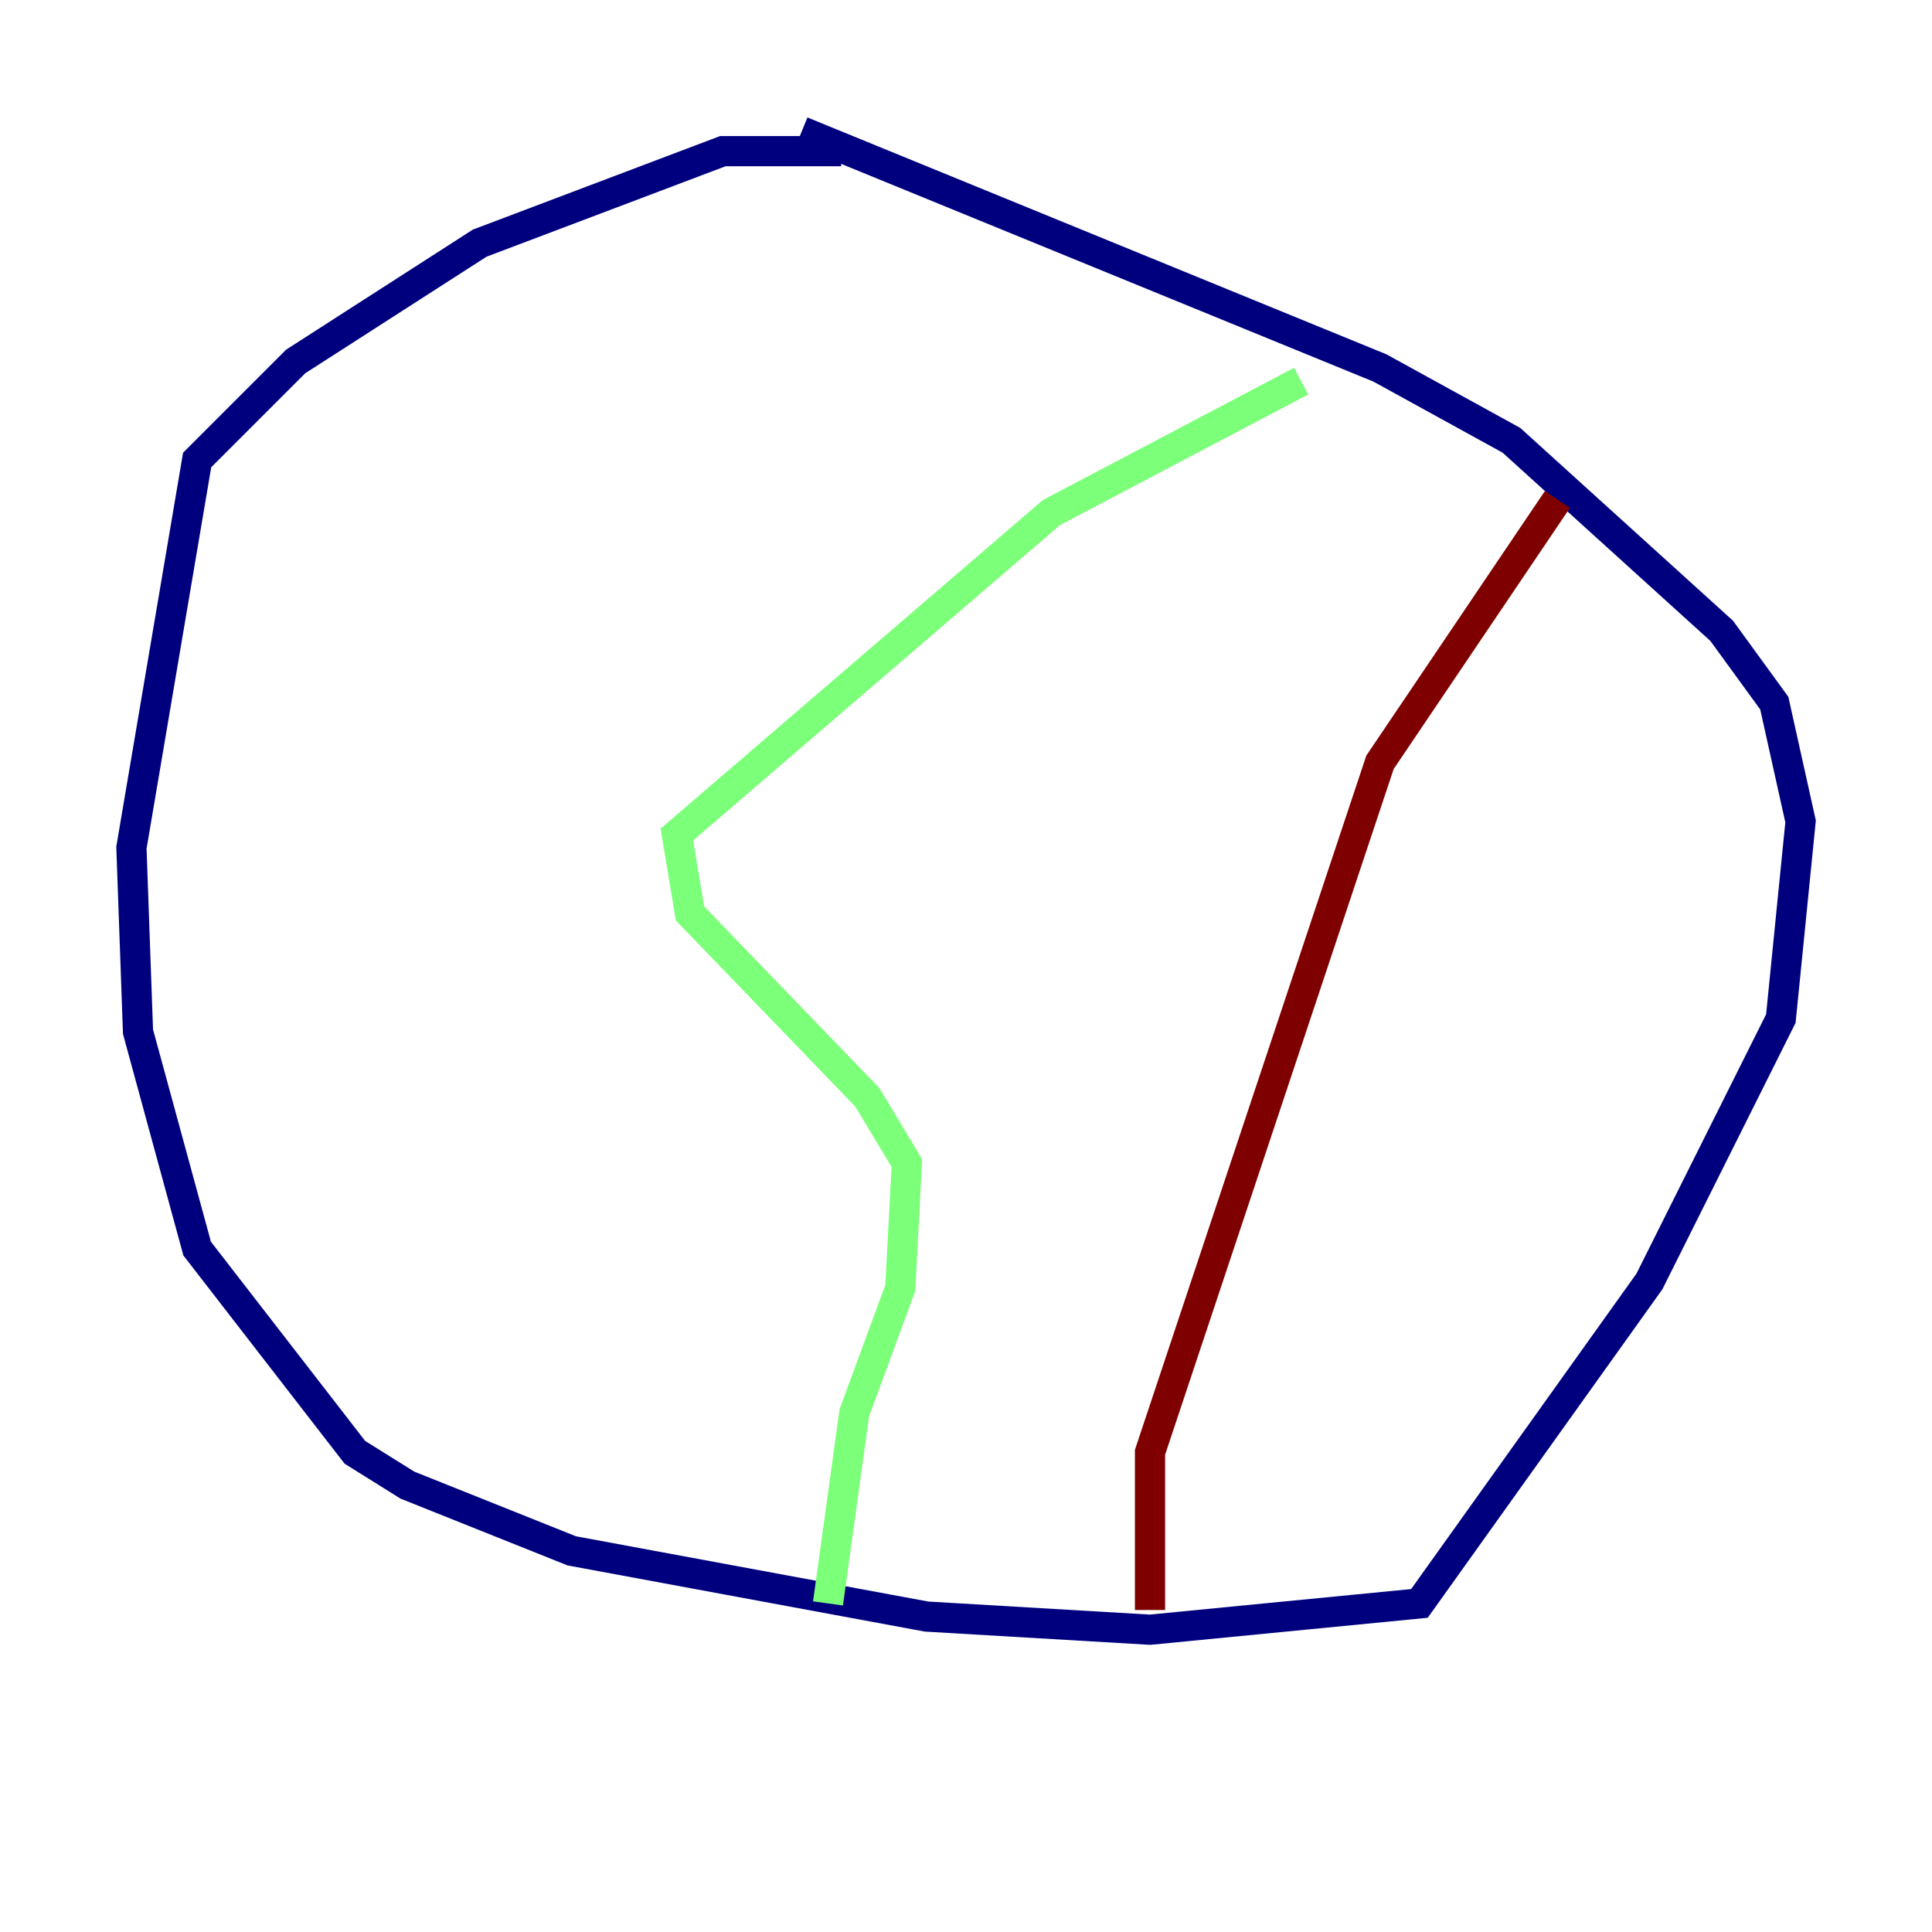 <?xml version="1.0" encoding="utf-8" ?>
<svg baseProfile="tiny" height="128" version="1.2" viewBox="0,0,128,128" width="128" xmlns="http://www.w3.org/2000/svg" xmlns:ev="http://www.w3.org/2001/xml-events" xmlns:xlink="http://www.w3.org/1999/xlink"><defs /><polyline fill="none" points="53.116,8.707 91.429,24.381 100.136,29.17 114.068,41.796 117.551,46.585 119.293,54.422 117.986,67.483 109.279,84.898 94.041,106.231 76.191,107.973 61.388,107.102 37.878,102.748 26.993,98.395 23.51,96.218 13.061,82.721 9.143,68.354 8.707,56.163 13.061,30.476 19.592,23.946 31.782,16.109 47.891,10.014 55.728,10.014" stroke="#00007f" stroke-width="2" /><polyline fill="none" points="86.204,25.252 69.66,33.959 44.843,55.292 45.714,60.517 57.469,72.707 60.082,77.061 59.646,85.333 56.599,93.605 54.857,106.231" stroke="#7cff79" stroke-width="2" /><polyline fill="none" points="103.184,33.088 91.429,50.503 76.191,96.218 76.191,106.667" stroke="#7f0000" stroke-width="2" /></svg>